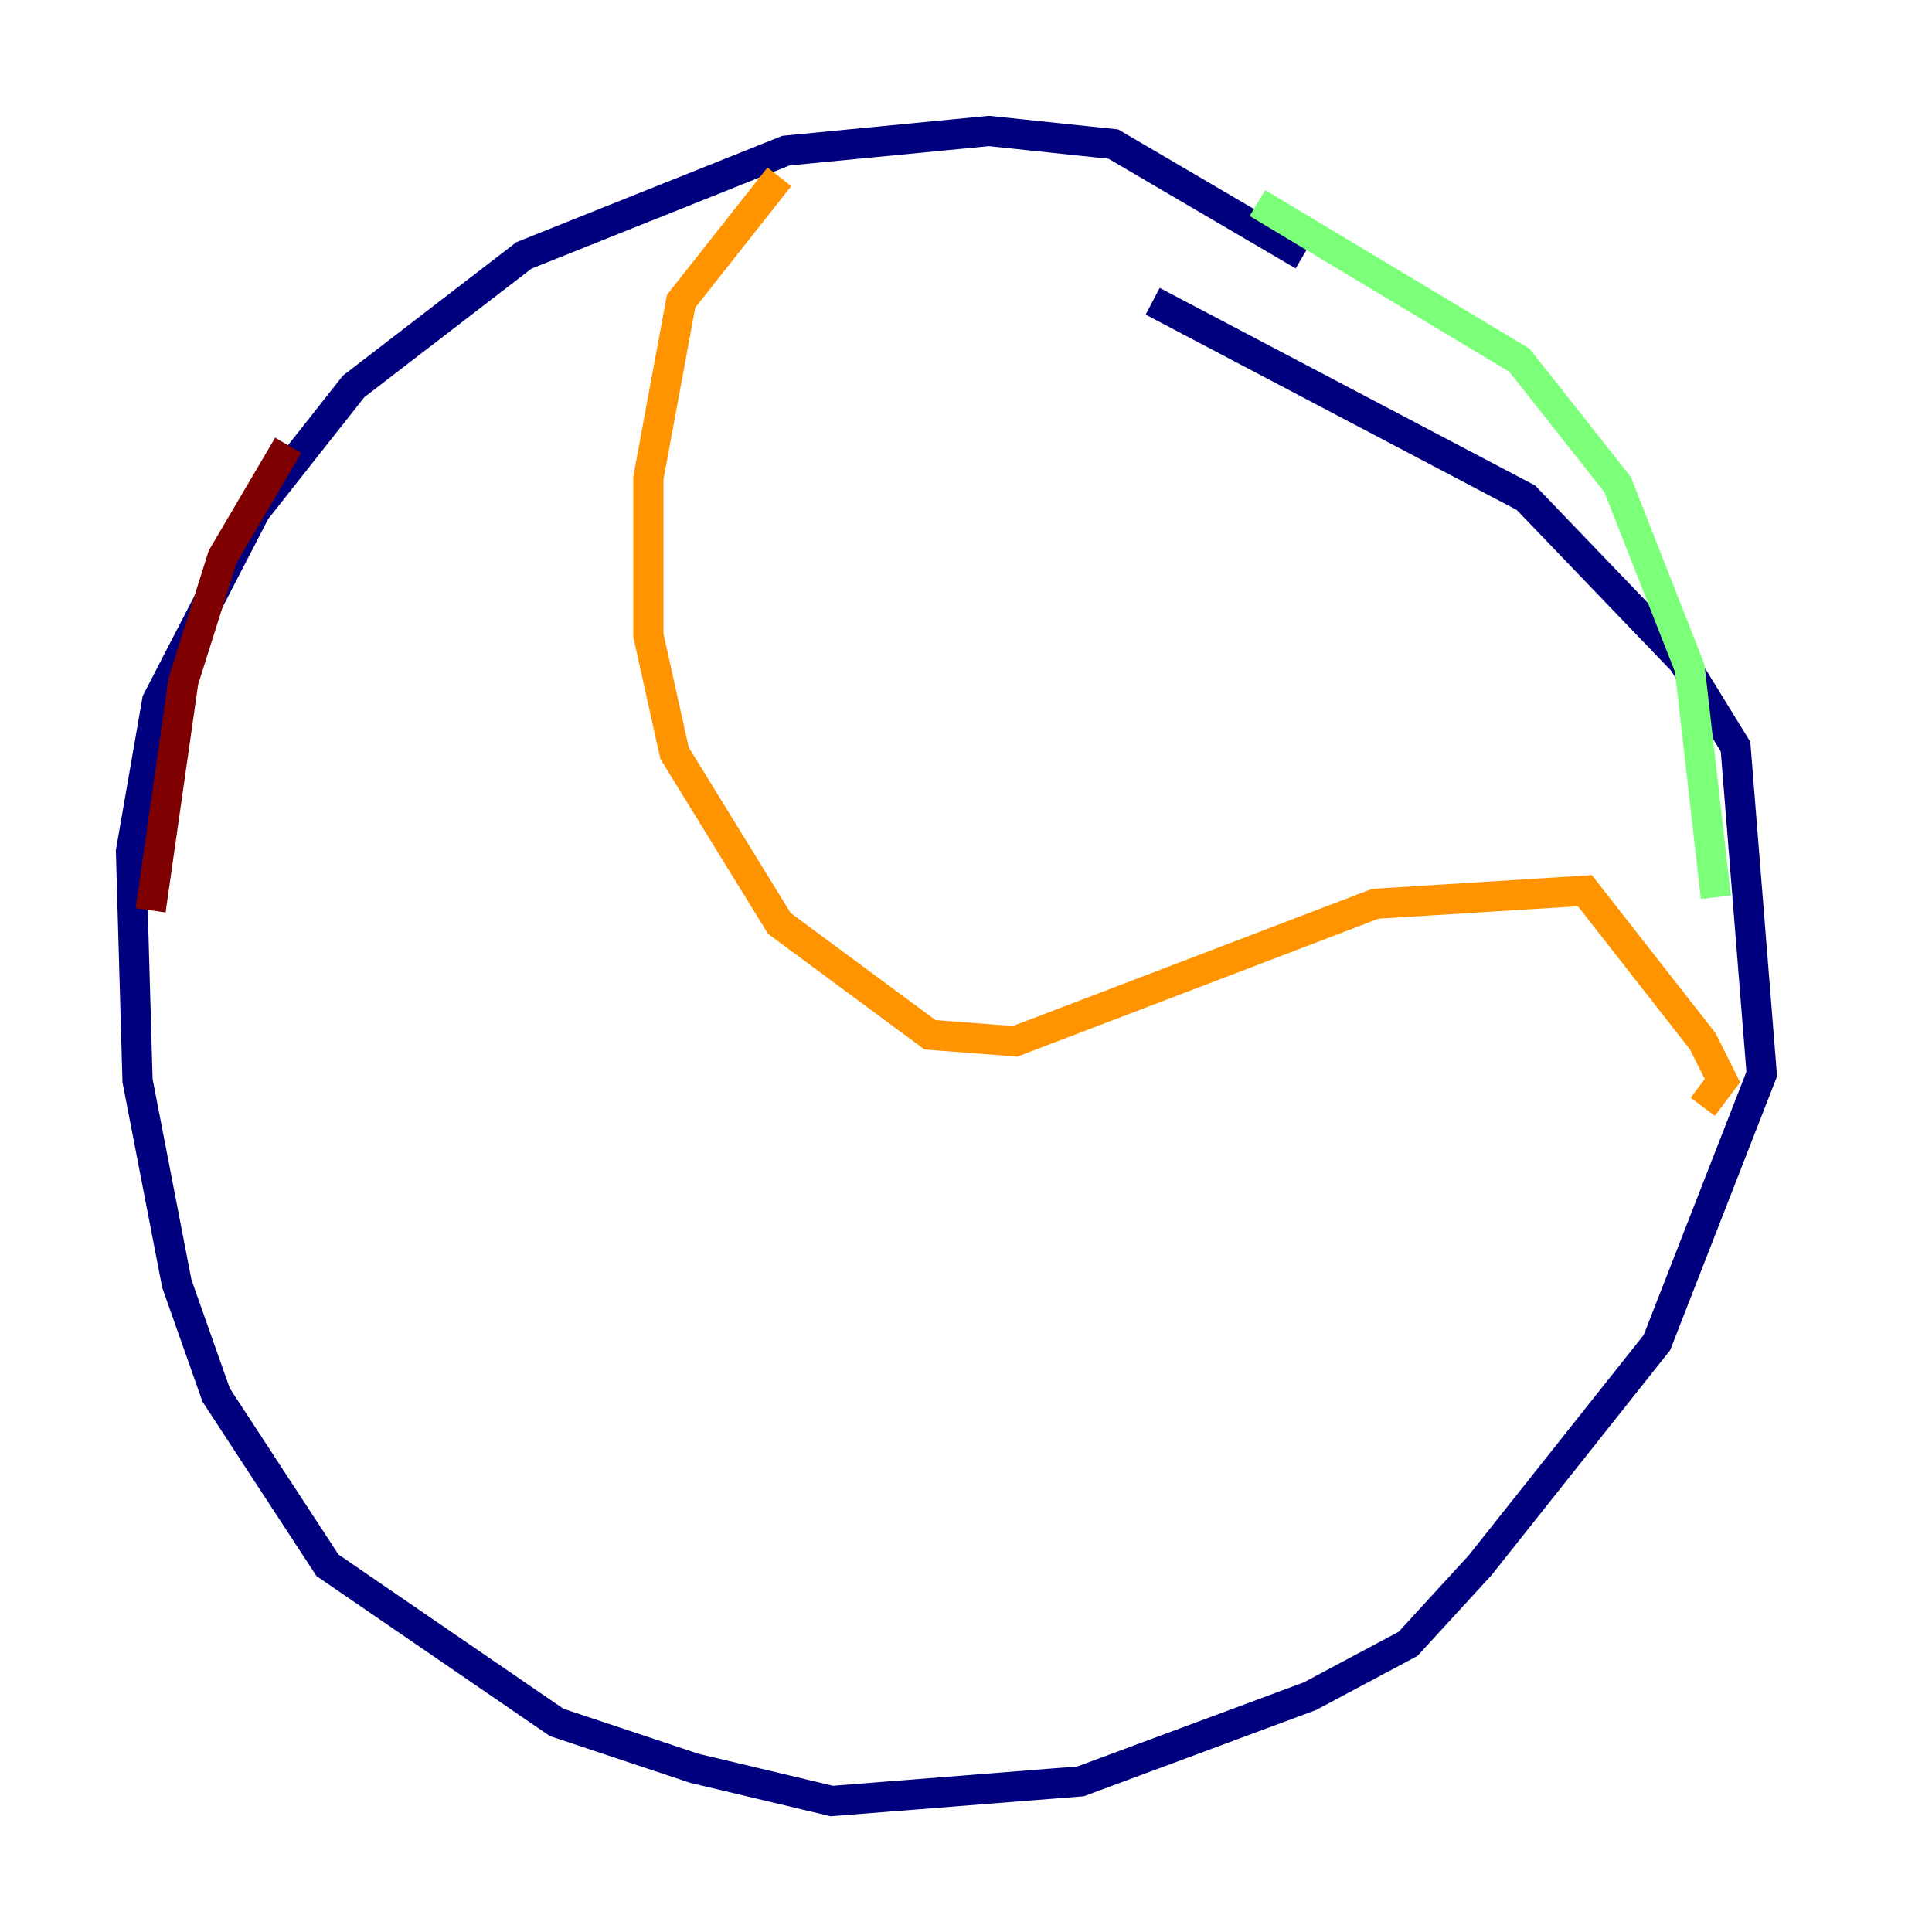 <?xml version="1.0" encoding="utf-8" ?>
<svg baseProfile="tiny" height="128" version="1.2" viewBox="0,0,128,128" width="128" xmlns="http://www.w3.org/2000/svg" xmlns:ev="http://www.w3.org/2001/xml-events" xmlns:xlink="http://www.w3.org/1999/xlink"><defs /><polyline fill="none" points="86.346,16.922 73.763,9.546 65.519,8.678 52.068,9.98 34.712,16.922 23.43,25.6 16.922,33.844 10.414,46.427 8.678,56.407 9.112,71.593 11.715,85.044 14.319,92.42 21.695,103.702 36.881,114.115 45.993,117.153 55.105,119.322 71.593,118.02 86.78,112.38 93.288,108.909 98.061,103.702 109.776,88.949 116.719,71.159 114.983,49.464 111.512,43.824 101.098,32.976 76.366,19.959" stroke="#00007f" stroke-width="2" /><polyline fill="none" points="96.759,26.034 96.759,26.034" stroke="#0080ff" stroke-width="2" /><polyline fill="none" points="83.308,13.451 100.664,23.864 107.173,32.108 111.946,44.258 113.681,59.444" stroke="#7cff79" stroke-width="2" /><polyline fill="none" points="51.634,11.715 45.125,19.959 42.956,31.675 42.956,42.088 44.691,49.898 51.634,61.18 61.614,68.556 67.254,68.99 91.119,59.878 105.003,59.01 112.814,68.99 114.115,71.593 112.814,73.329" stroke="#ff9400" stroke-width="2" /><polyline fill="none" points="19.091,29.505 14.752,36.881 12.149,45.125 9.98,60.312" stroke="#7f0000" stroke-width="2" /></svg>